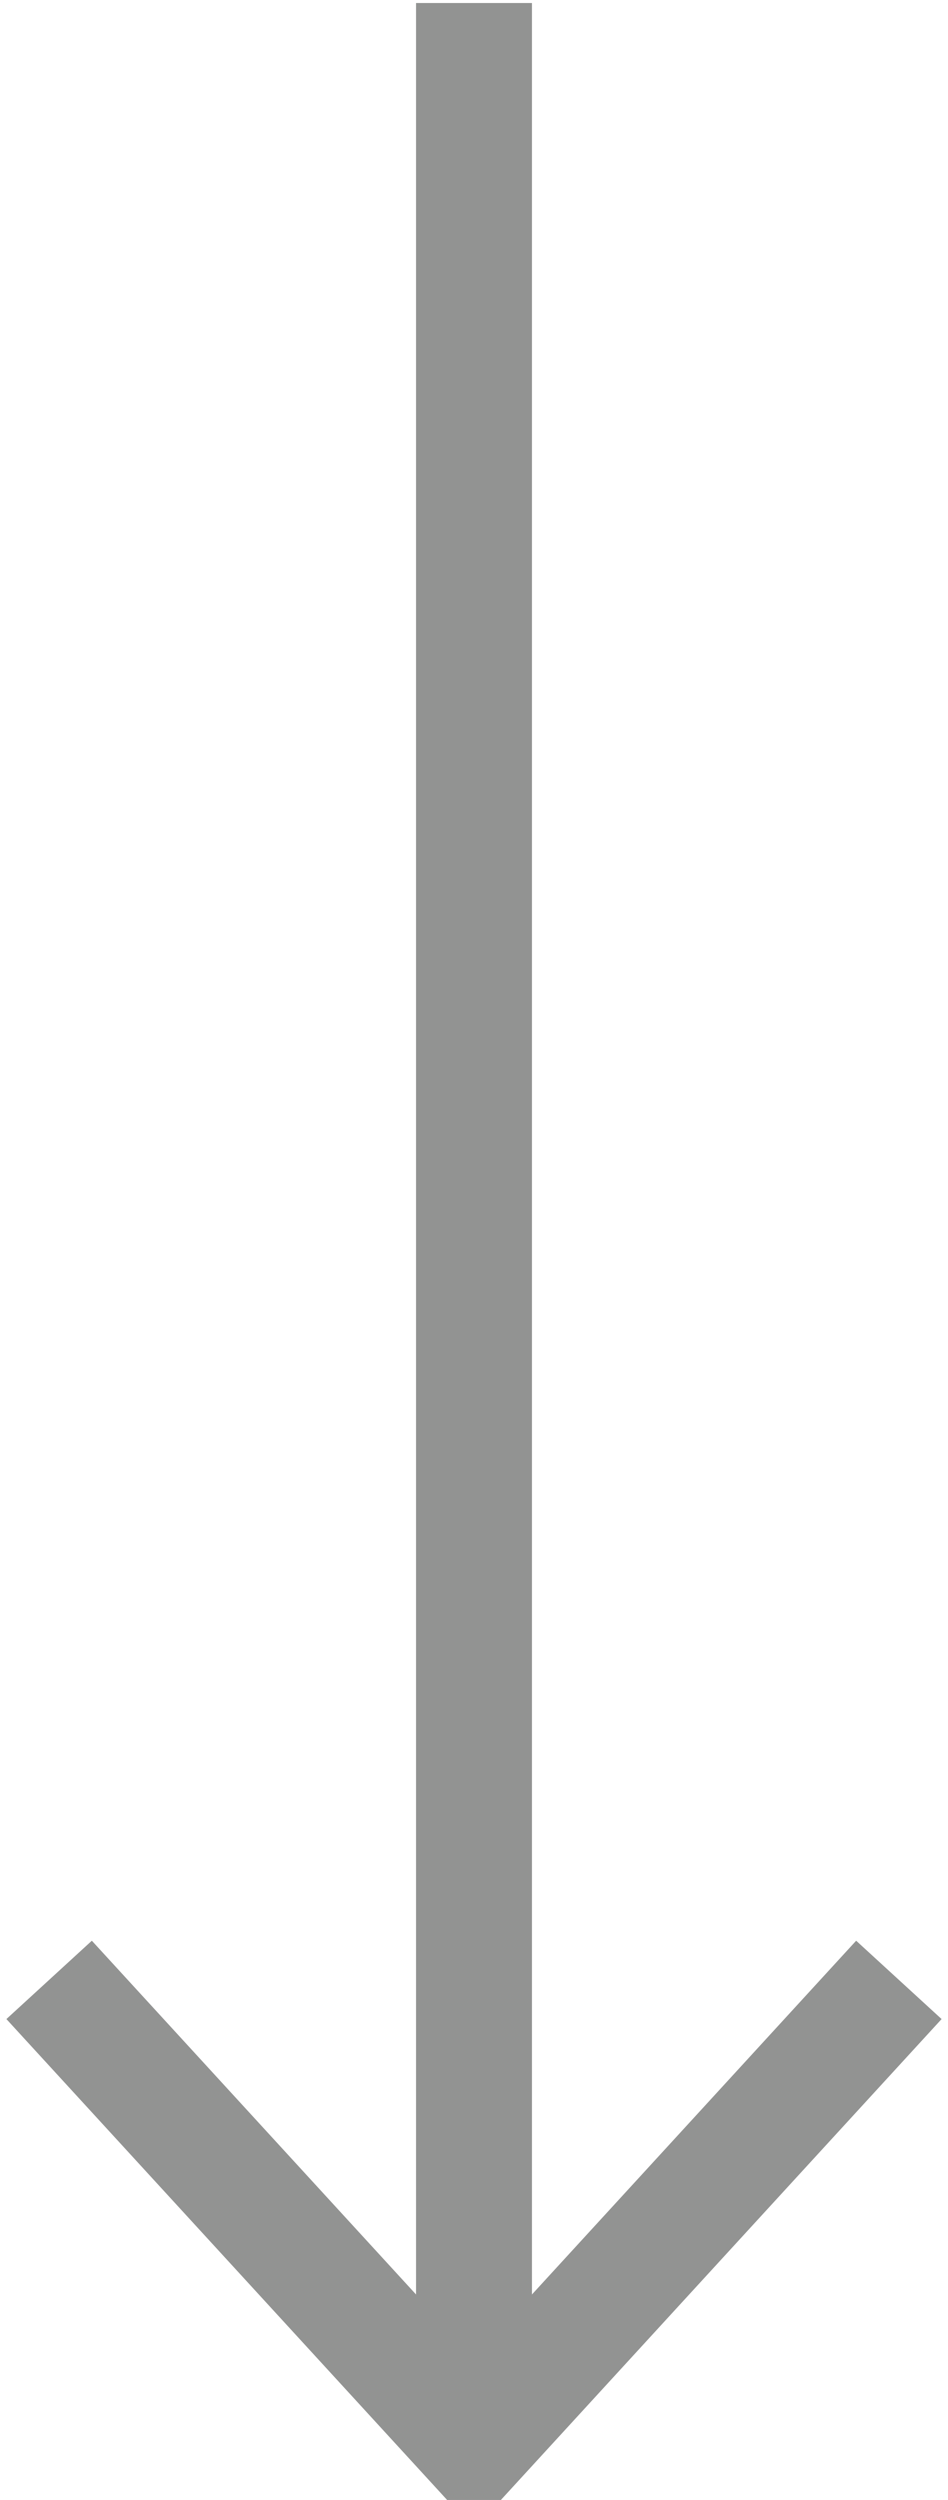 <svg width="11" height="29" viewBox="0 0 11 29" fill="none" xmlns="http://www.w3.org/2000/svg">
<path d="M5.5 28.346V0.035" stroke="#929392" stroke-width="1.345"/>
<path d="M10.43 22.967L5.5 28.345L0.57 22.967" stroke="#929392" stroke-width="1.345"/>
</svg>
